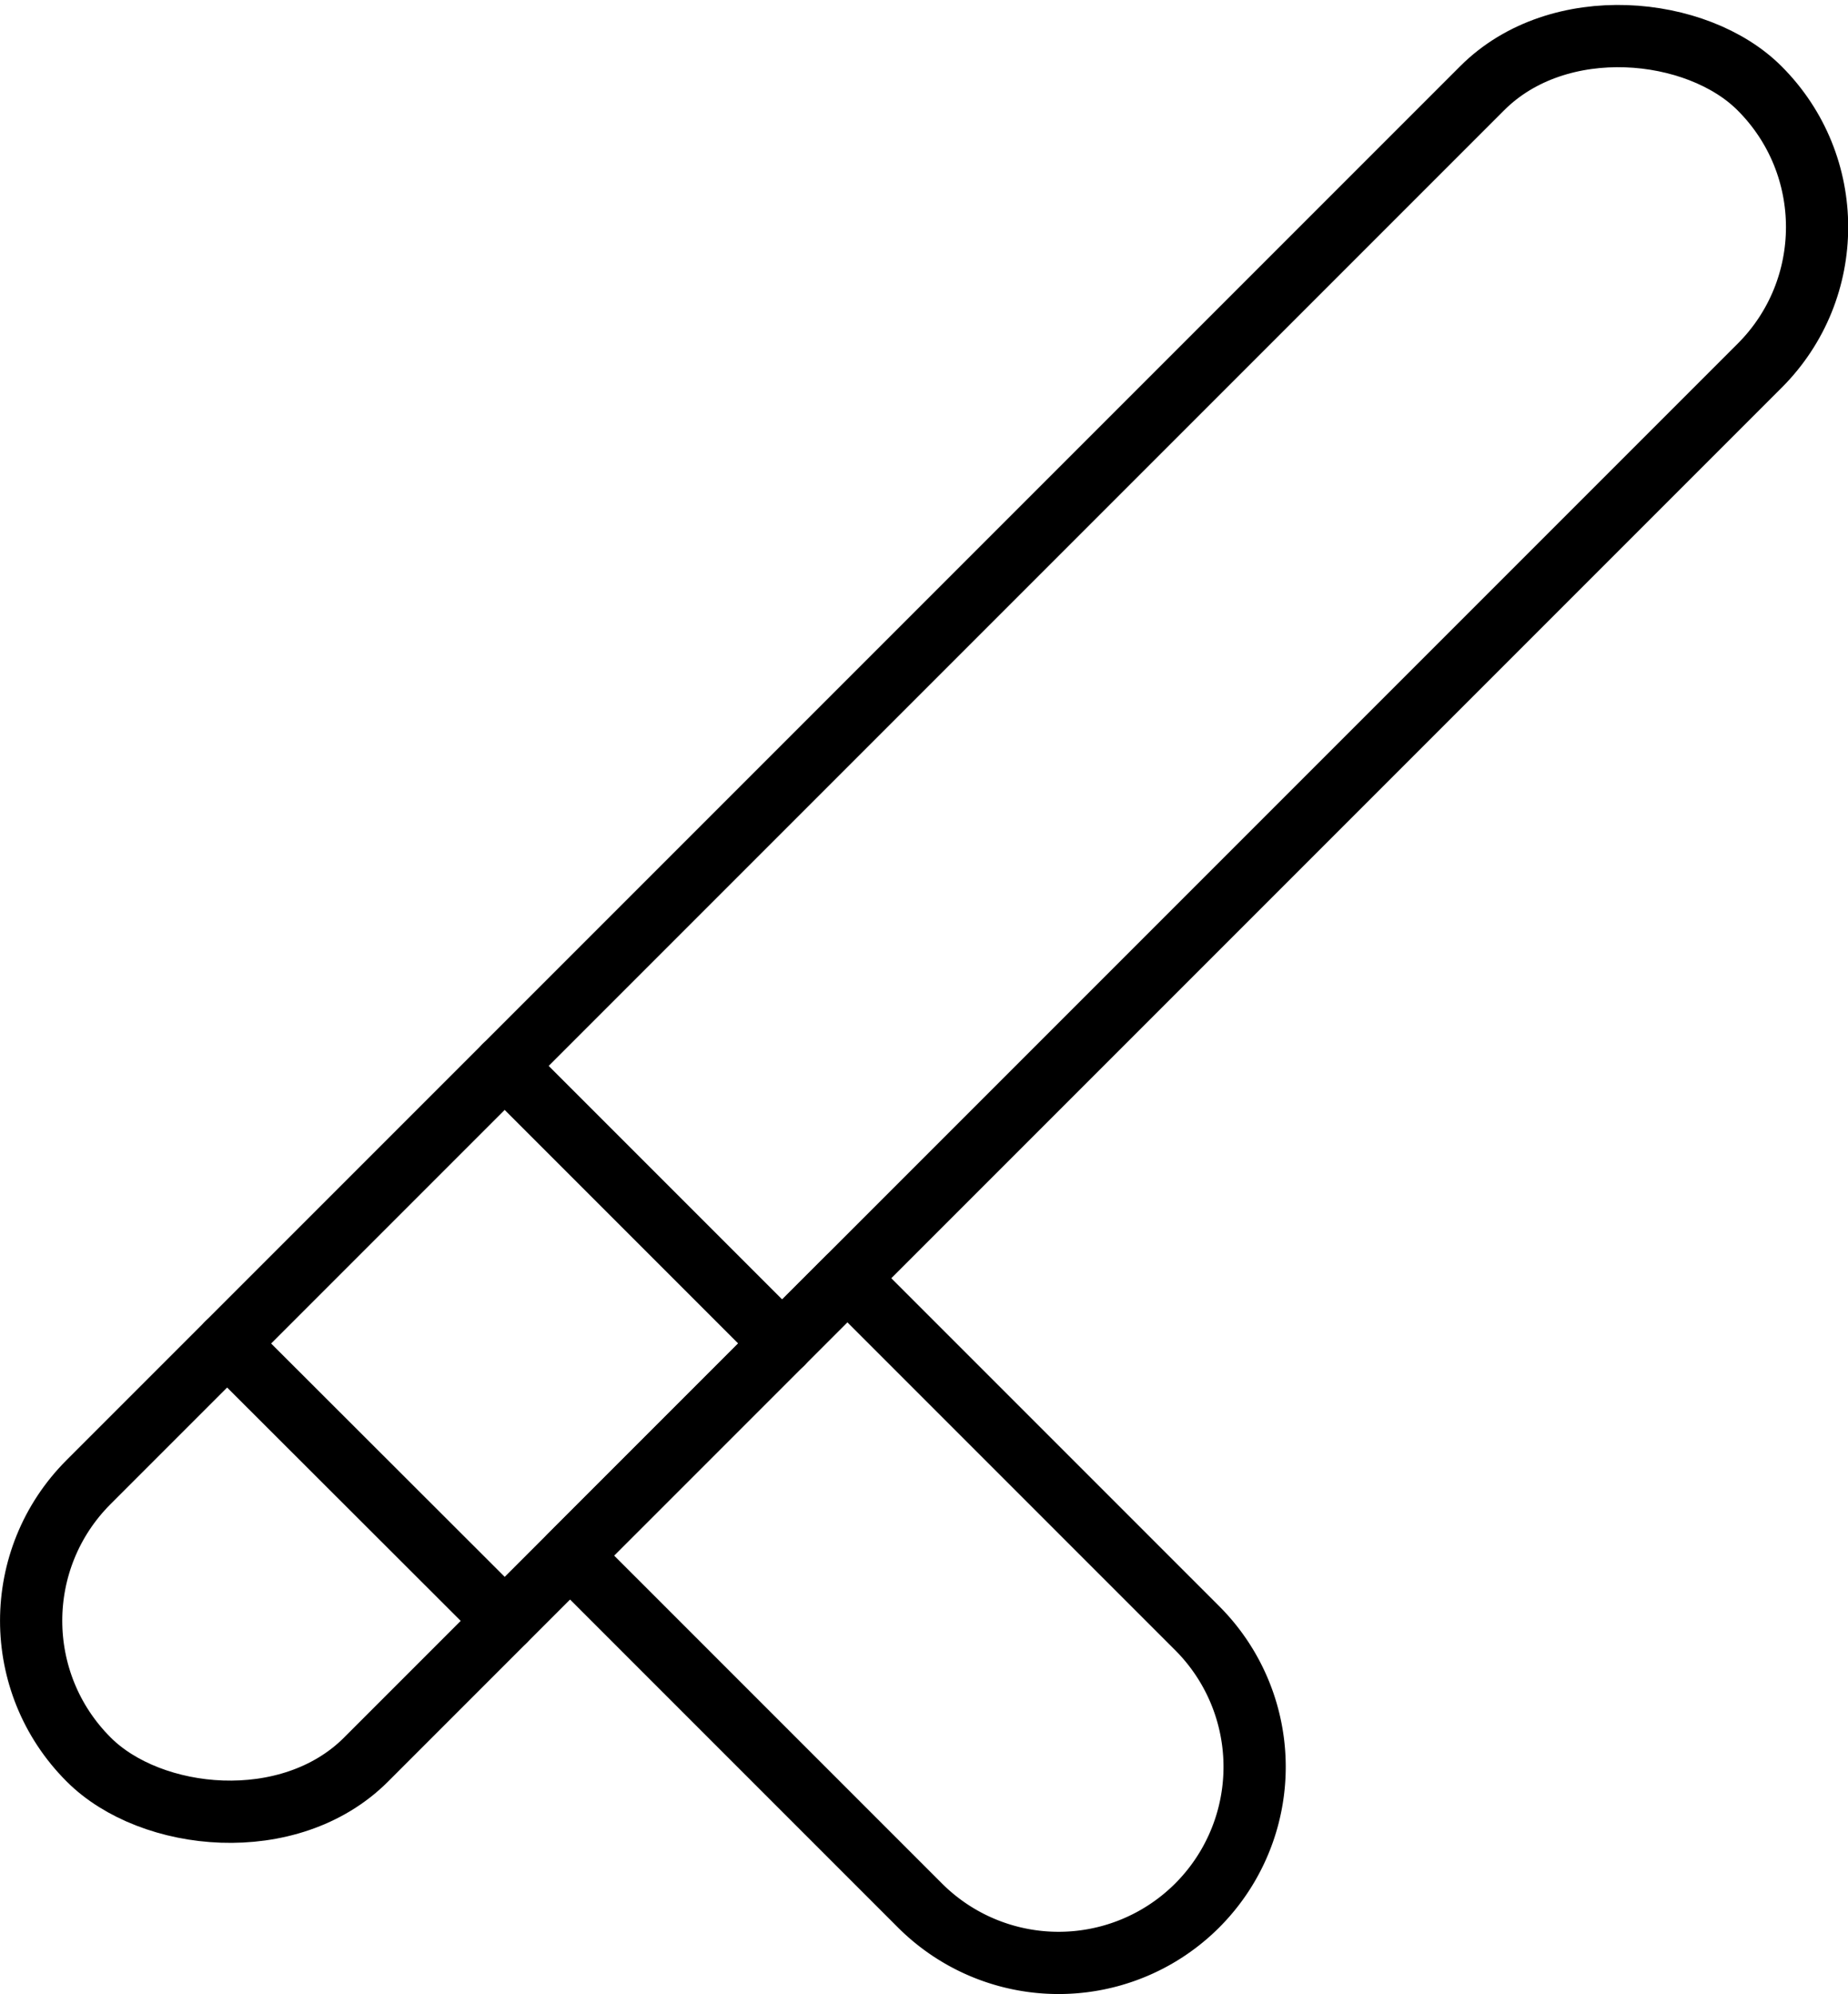 <svg xmlns="http://www.w3.org/2000/svg" viewBox="0 0 59.39 64.08"><defs><style>.cls-1{fill:none;stroke:#000;stroke-linecap:round;stroke-linejoin:round;stroke-width:2px;}</style></defs><title>Asset 31</title><g id="Layer_2" data-name="Layer 2"><g id="Layer_2-2" data-name="Layer 2"><rect class="cls-1" x="-8.27" y="23.39" width="75.94" height="12.61" rx="6.3" transform="translate(-12.3 29.69) rotate(-45)"/><path class="cls-1" d="M19.52,47.08h15.9a6.3,6.3,0,0,1,6.3,6.3v0a6.3,6.3,0,0,1-6.3,6.3H19.52a0,0,0,0,1,0,0V47.08a0,0,0,0,1,0,0Z" transform="translate(46.72 -6.02) rotate(45)"/><line class="cls-1" x1="7.3" y1="43.17" x2="16.22" y2="52.08"/><line class="cls-1" x1="16.22" y1="34.25" x2="25.14" y2="43.17"/></g></g></svg>